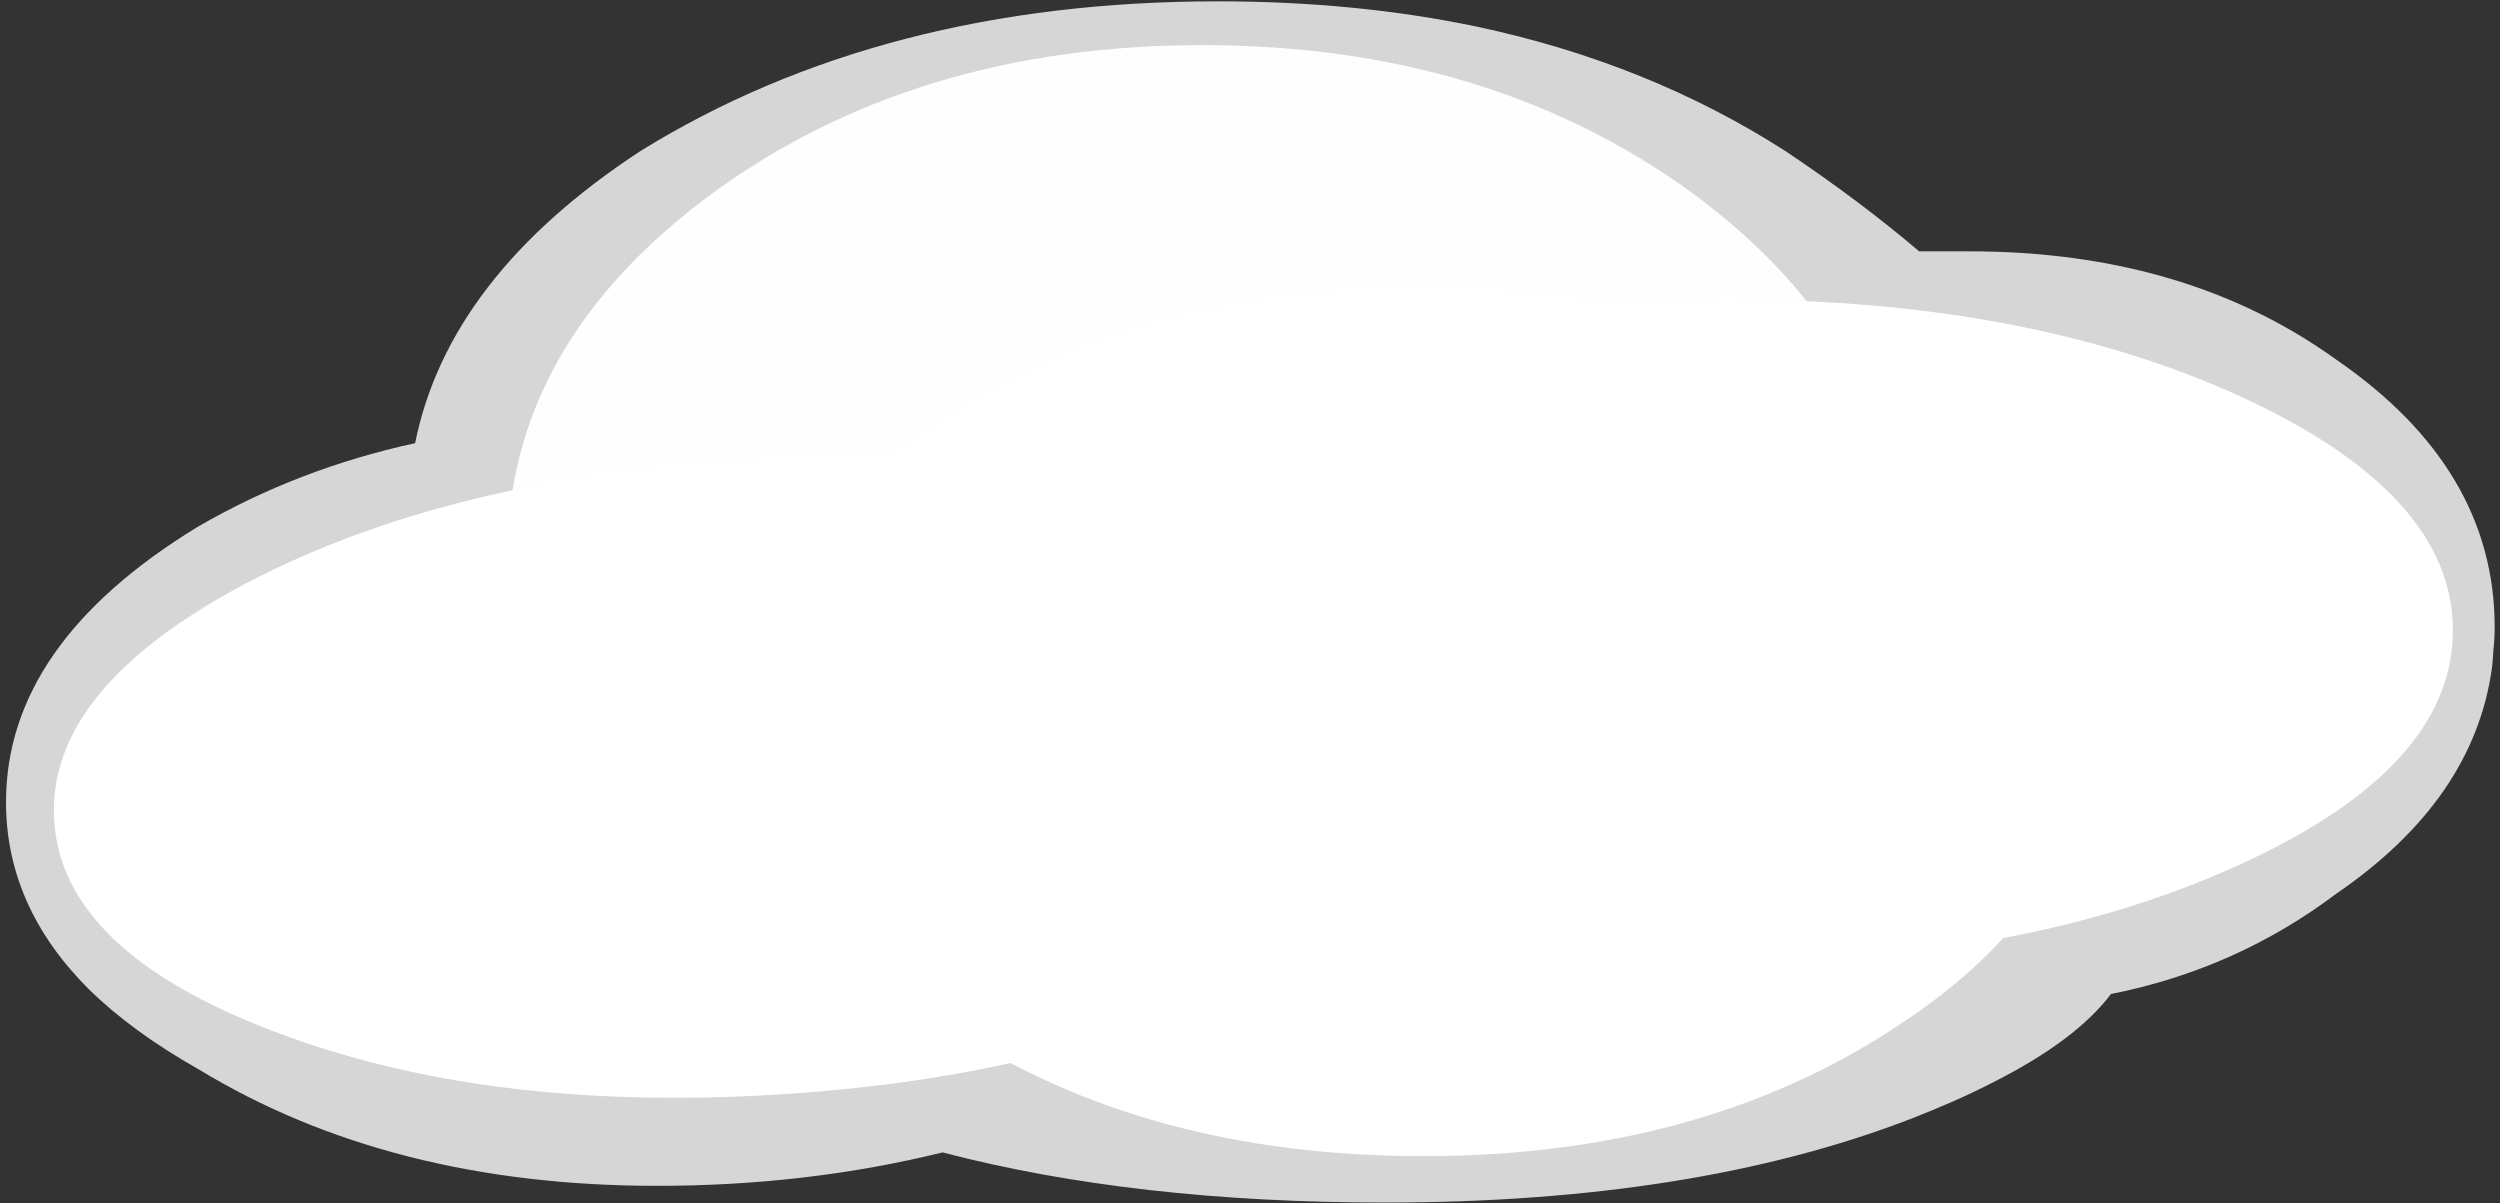 
<svg xmlns="http://www.w3.org/2000/svg" version="1.1" xmlns:xlink="http://www.w3.org/1999/xlink" preserveAspectRatio="none" x="0px" y="0px" width="187px" height="90px" viewBox="0 0 187 90">
<rect x="0" y="0" width="187" height="90" fill="#333333" stroke="none"/>
<defs>
<g id="Layer0_0_FILL">
<path fill="#FFFFFF" fill-opacity="0.8" stroke="none" d="
M 186.5 48.7
Q 186.6 47.811 186.6 46.9 186.6 35.05 174.75 26.9 163.5 18.8 147.3 18.8 145.4 18.8 143.55 18.8 139.15 15.05 133.55 11.3 123.322 4.735 110.5 2 101.447 0.1 91.1 0.1 66 0.1 47.9 11.3 33.55 20.7 31.05 33.15 22.3 35.05 14.8 39.4 0.45 48.15 0.45 60 0.45 67.78 6.6 73.95 9.872 77.168 14.8 79.95 29.15 88.7 49.15 88.7 60.35 88.7 70.5 86.2 84.85 89.95 103.6 89.95 126.7 89.95 142.9 83.7 146.314 82.38 149 81 155.288 77.833 157.9 74.35 167.25 72.5 174.75 66.85 185.043 59.814 186.4 49.95 186.476 49.33 186.5 48.7 Z"/>
</g>

<g id="Layer0_1_FILL">
<path fill="#FFFFFF" stroke="none" d="
M 78.25 41.15
Q 66.1 33.95 48.95 33.95 31.75 33.95 19.6 41.15 7.45 48.45 7.45 58.7 7.45 68.9 19.6 76.15 31.75 83.45 48.95 83.45 66.1 83.45 78.25 76.15 90.4 68.9 90.4 58.7 90.4 48.45 78.25 41.15 Z"/>
</g>

<g id="Layer0_2_FILL">
<path fill="#FFFFFF" fill-opacity="0.98" stroke="none" d="
M 141.9 36.15
Q 141.9 22.8 126.7 13.3 111.45 3.9 89.95 3.9 68.4 3.9 53.2 13.3 37.95 22.8 37.95 36.15 37.95 49.45 53.2 58.95 68.4 68.45 89.95 68.45 111.45 68.45 126.7 58.95 141.9 49.45 141.9 36.15 Z"/>
</g>

<g id="Layer0_3_FILL">
<path fill="#FFFFFF" stroke="none" d="
M 181.4 47.15
Q 181.4 36.95 168.8 29.65 156.2 22.4 138.45 22.4 120.6 22.4 108.05 29.65 95.45 36.95 95.45 47.15 95.45 57.4 108.05 64.65 120.6 71.95 138.45 71.95 156.2 71.95 168.8 64.65 181.4 57.4 181.4 47.15 Z"/>
</g>

<g id="Layer0_4_FILL">
<path fill="#FFFFFF" stroke="none" d="
M 143.25 79.35
Q 157.9 72.85 157.9 63.65 157.9 54.45 143.25 47.9 128.6 41.4 107.95 41.4 87.2 41.4 72.6 47.9 57.95 54.45 57.95 63.65 57.95 72.85 72.6 79.35 87.2 85.95 107.95 85.95 128.6 85.95 143.25 79.35 Z"/>
</g>
</defs>

<g transform="matrix( 1, 0, 0, 1, 0,0) ">
<use xlink:href="#Layer0_0_FILL"/>
</g>

<g transform="matrix( 1.268, -0.077, 0.058, 0.958, -8.8,5.7) ">
<use xlink:href="#Layer0_1_FILL"/>
</g>

<g transform="matrix( 1, 0, 0, 1.186, 0,-1.25) ">
<use xlink:href="#Layer0_2_FILL"/>
</g>

<g transform="matrix( 1.262, 0, 0, 1, -45.45,0) ">
<use xlink:href="#Layer0_3_FILL"/>
</g>

<g transform="matrix( 1, 0, 0, 1.457, -1.5,-38.75) ">
<use xlink:href="#Layer0_4_FILL"/>
</g>
</svg>
